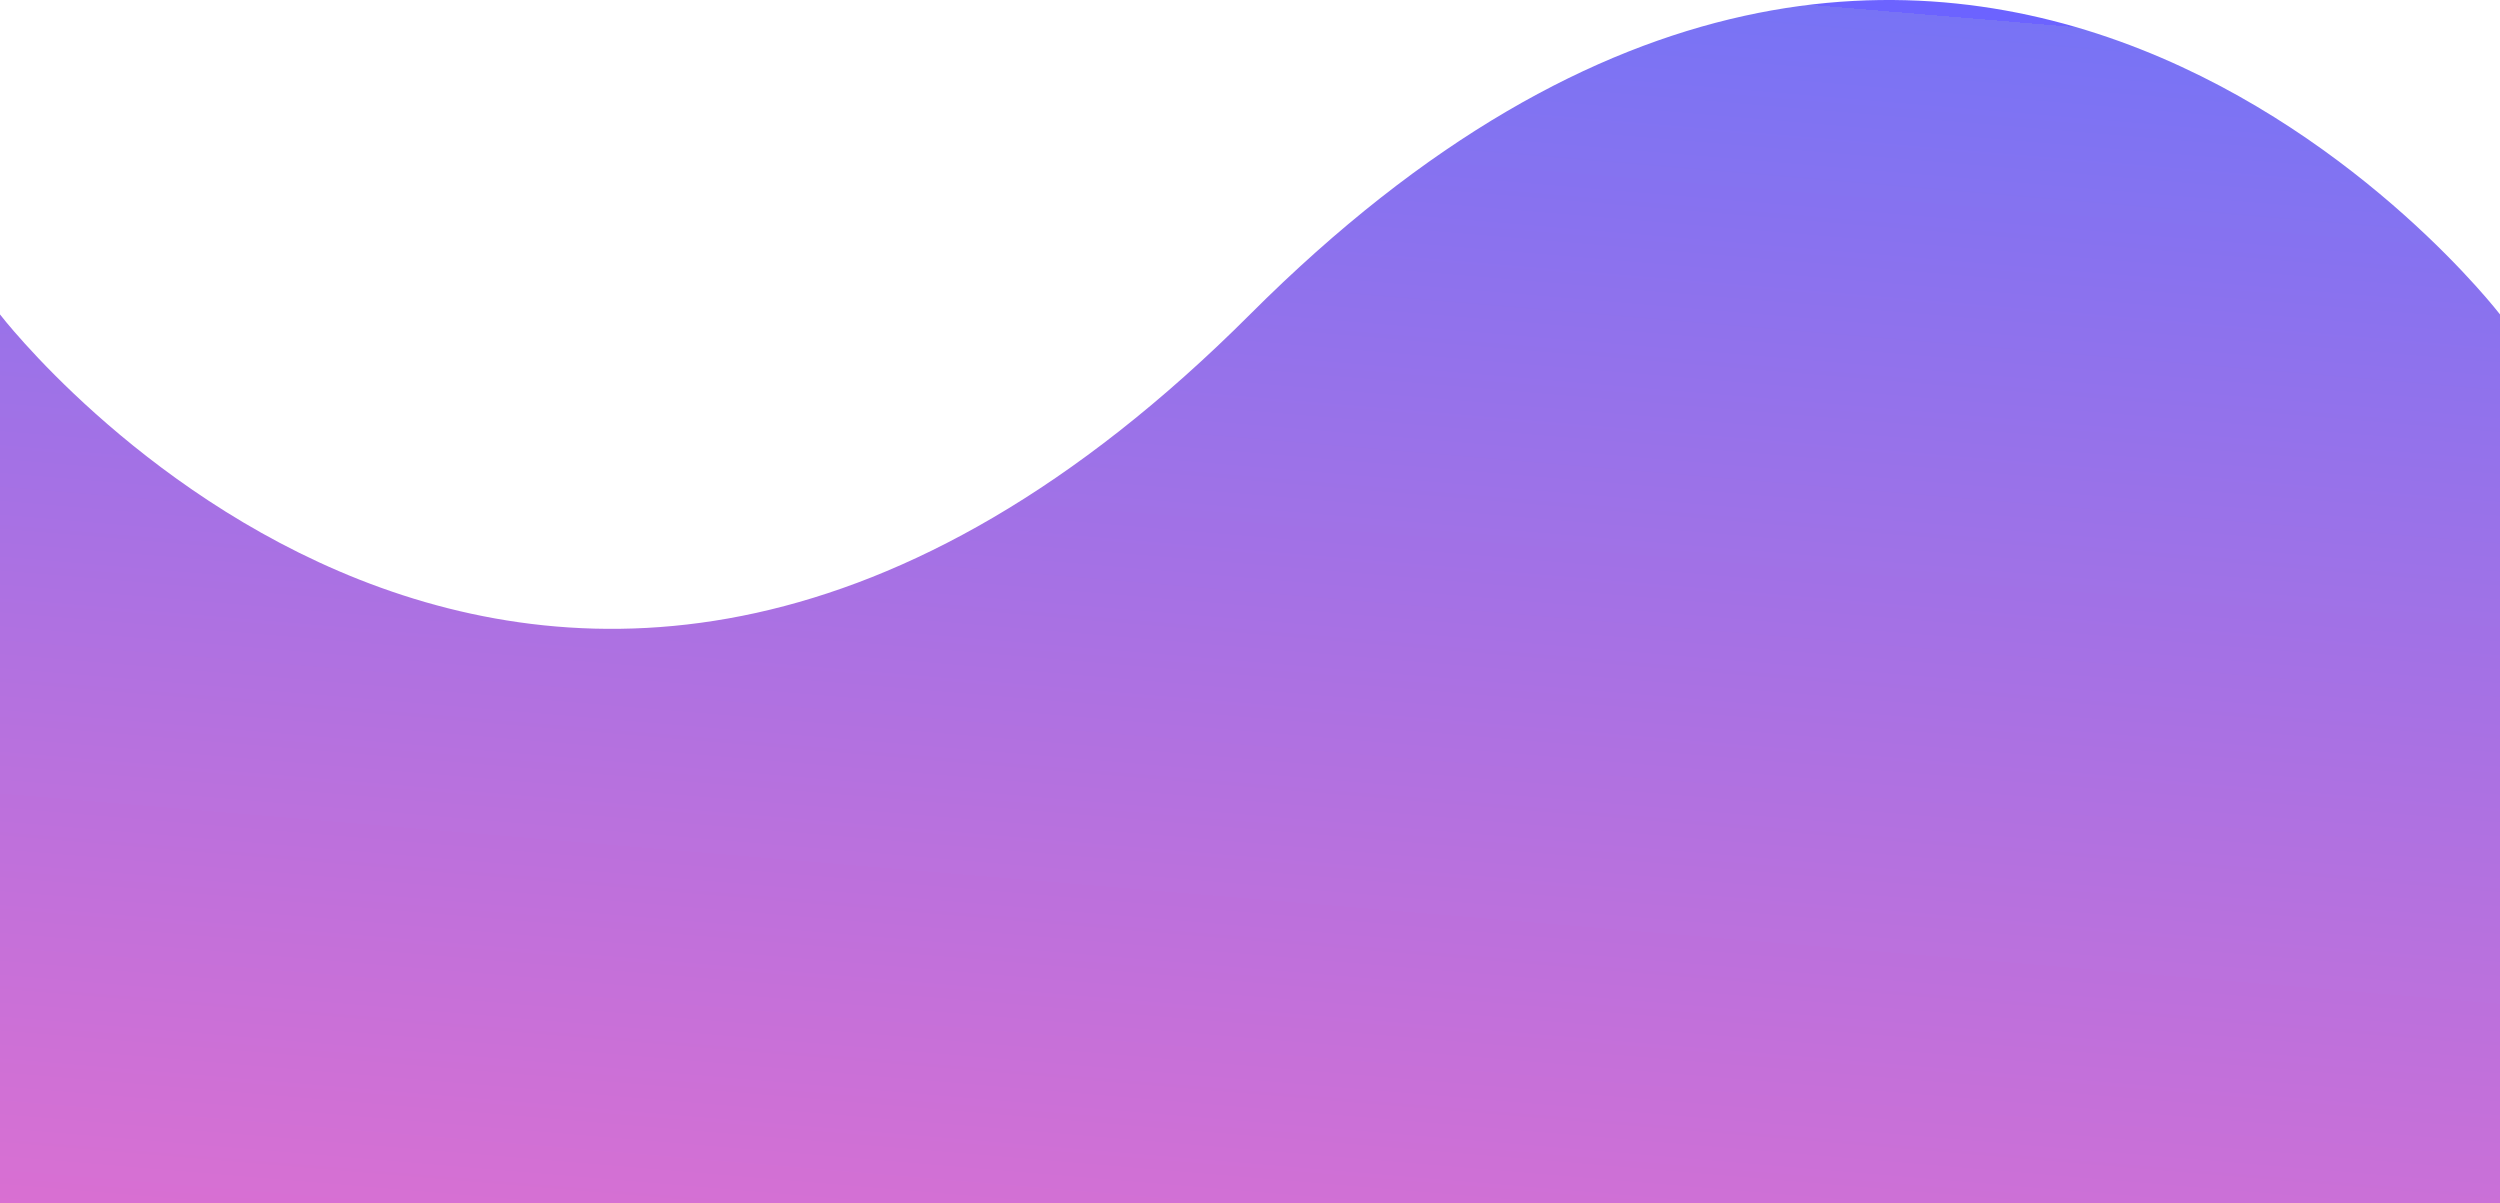<svg width="1440" height="693" viewBox="0 0 1440 693" fill="none" xmlns="http://www.w3.org/2000/svg">
<path d="M1440 693.111V181.111C1440 181.111 1127.5 -226.389 720 181.111C312.5 588.612 0 181.111 0 181.111V693.111H1440Z" fill="url(#paint0_linear)"/>
<defs>
<linearGradient id="paint0_linear" x1="641" y1="-31" x2="550.483" y2="1045.28" gradientUnits="userSpaceOnUse">
<stop stop-color="#6C63FF"/>
<stop offset="0" stop-color="#7873F5"/>
<stop offset="1" stop-color="#FF6EC4"/>
</linearGradient>
</defs>
</svg>
